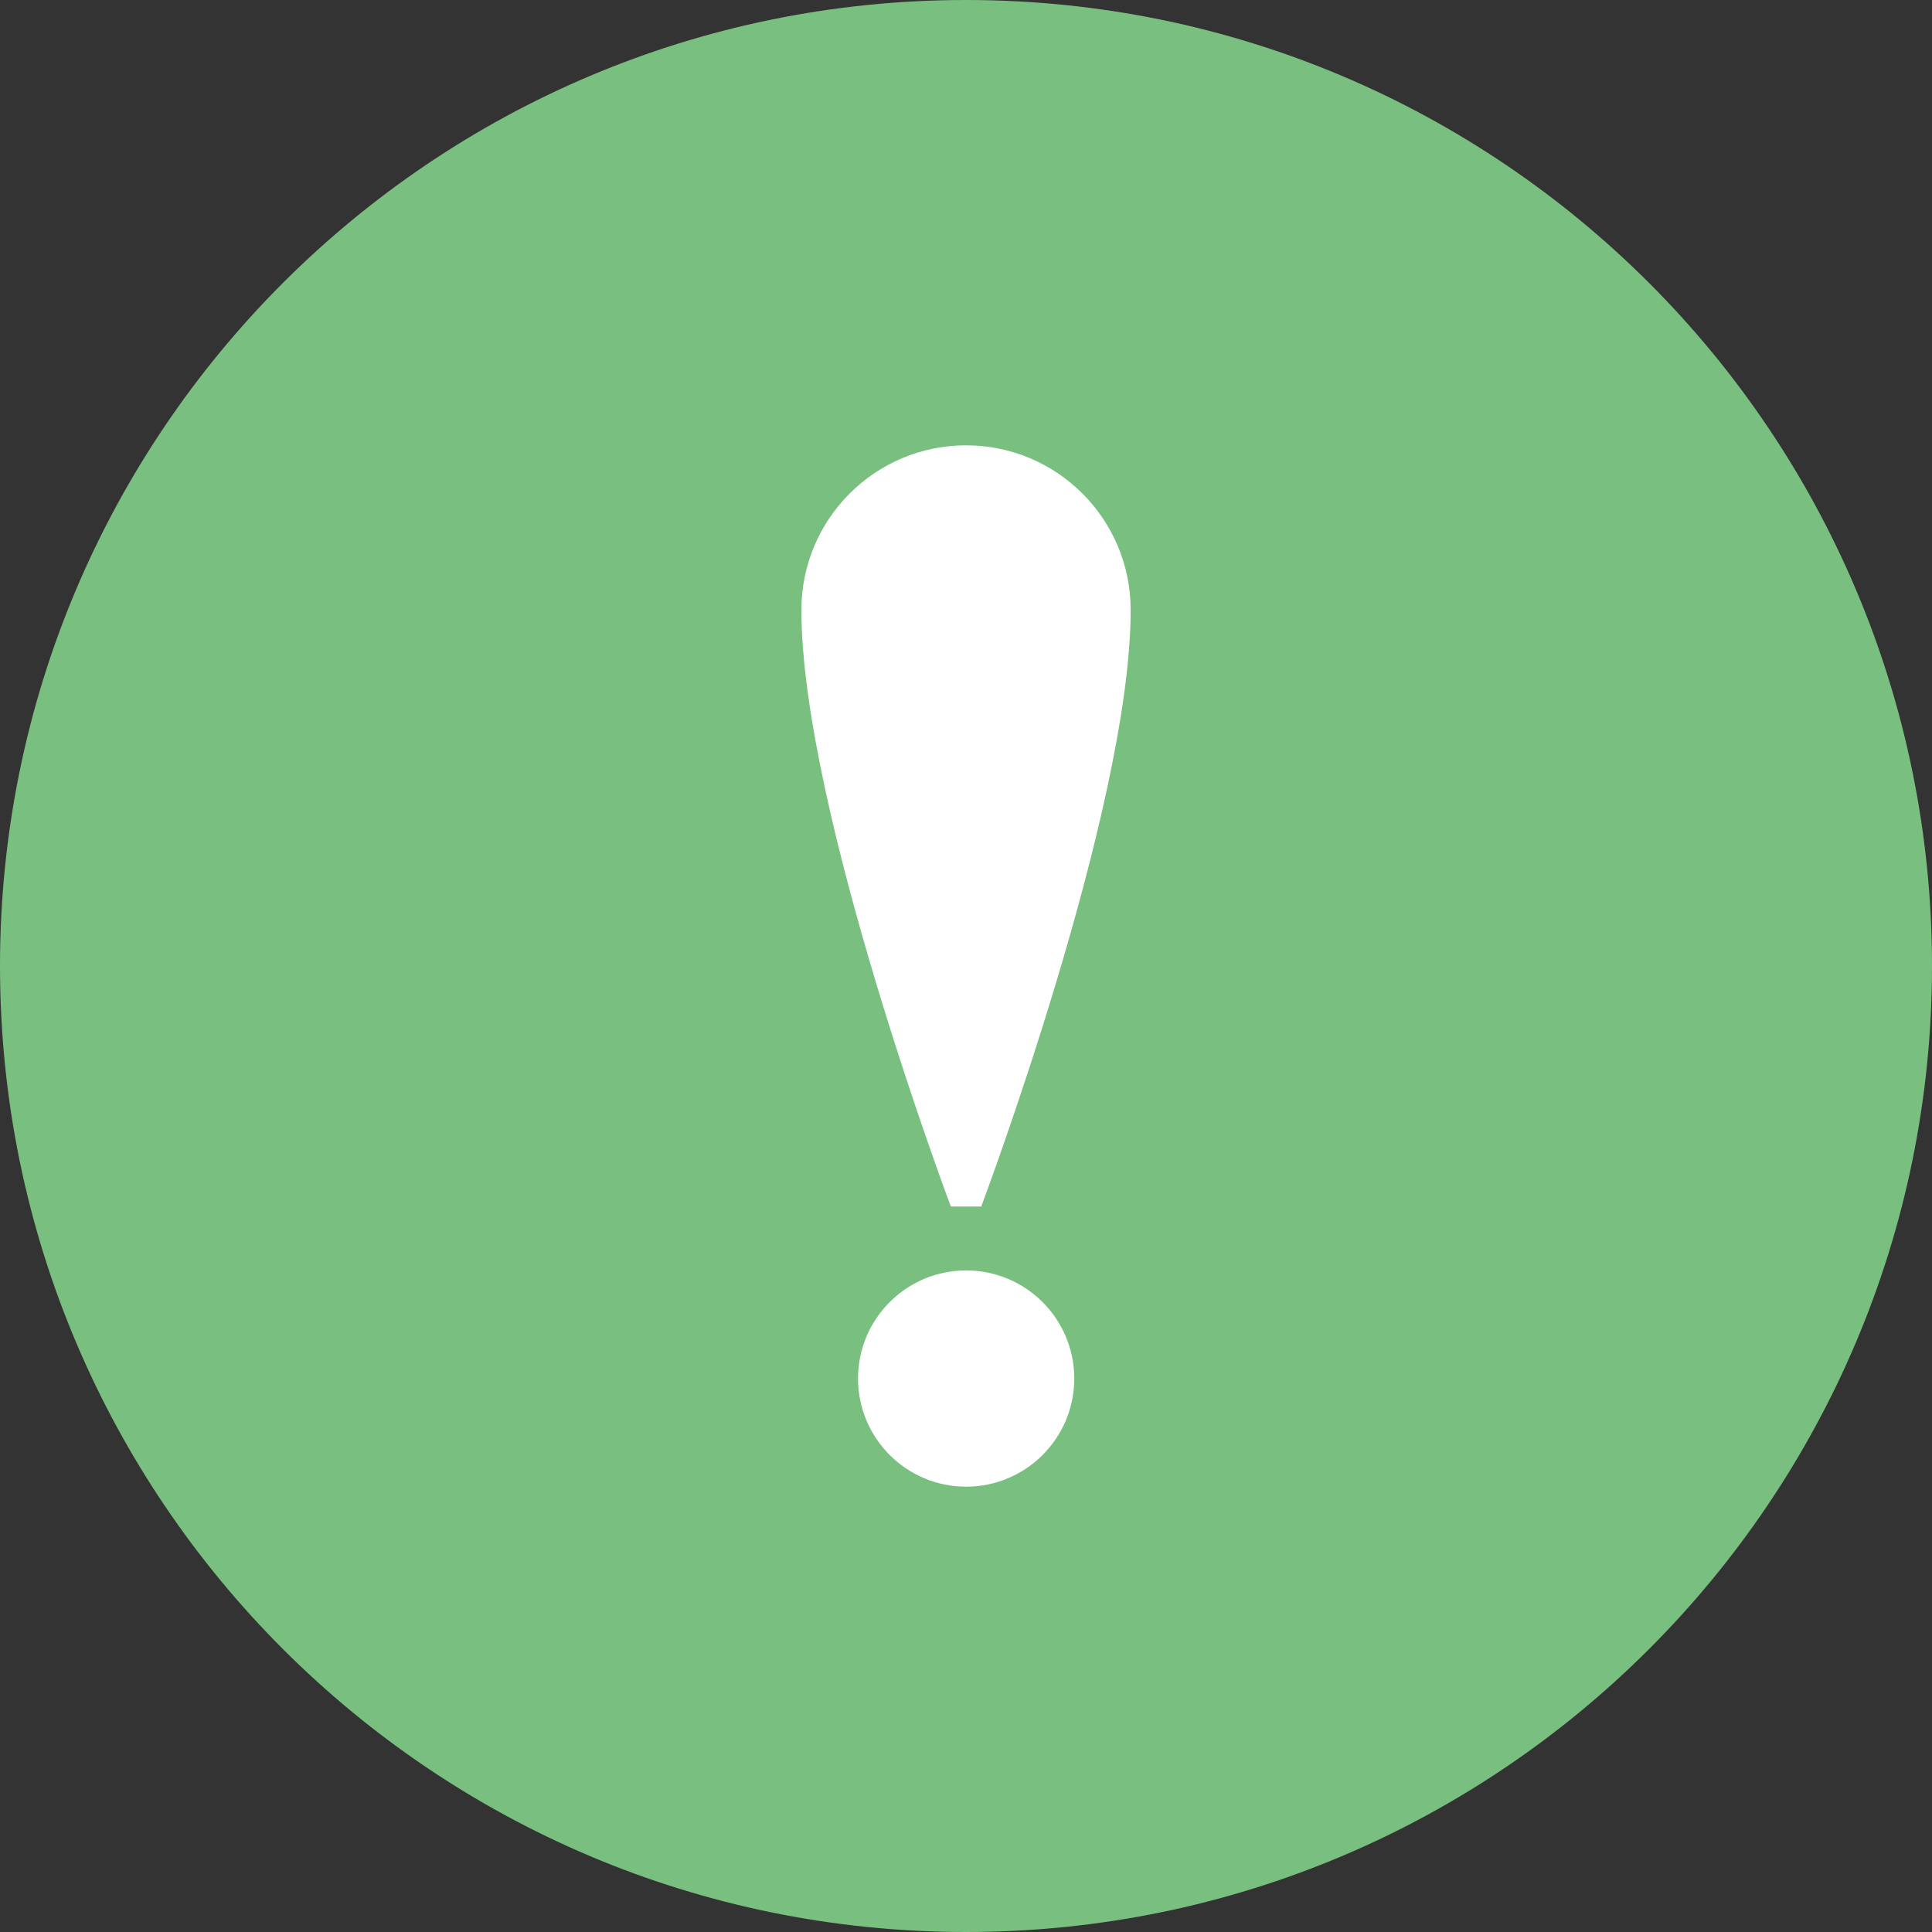 <svg width="26" height="26" viewBox="0 0 26 26" fill="none" xmlns="http://www.w3.org/2000/svg">
<rect x="0" y="0" width="26" height="26" fill="#333333" stroke="none"/>
<path d="M13 26C20.18 26 26 20.18 26 13C26 5.82 20.18 0 13 0C5.82 0 0 5.82 0 13C0 20.18 5.82 26 13 26Z" fill="#79BF80"/>
<path d="M12.999 23.941C19.042 23.941 23.94 19.043 23.94 13C23.94 6.958 19.042 2.06 12.999 2.06C6.957 2.06 2.059 6.958 2.059 13C2.059 19.043 6.957 23.941 12.999 23.941Z" fill="#79BF80"/>
<path d="M13.002 20.007C13.805 20.007 14.457 19.355 14.457 18.552C14.457 17.748 13.805 17.097 13.002 17.097C12.198 17.097 11.547 17.748 11.547 18.552C11.547 19.355 12.198 20.007 13.002 20.007Z" fill="white"/>
<path d="M13.205 16.237C13.205 16.237 15.216 10.895 15.216 8.209C15.216 6.985 14.224 5.993 13.001 5.993C11.777 5.993 10.785 6.985 10.785 8.209C10.785 10.895 12.796 16.237 12.796 16.237H13.204H13.205Z" fill="white"/>
</svg>
